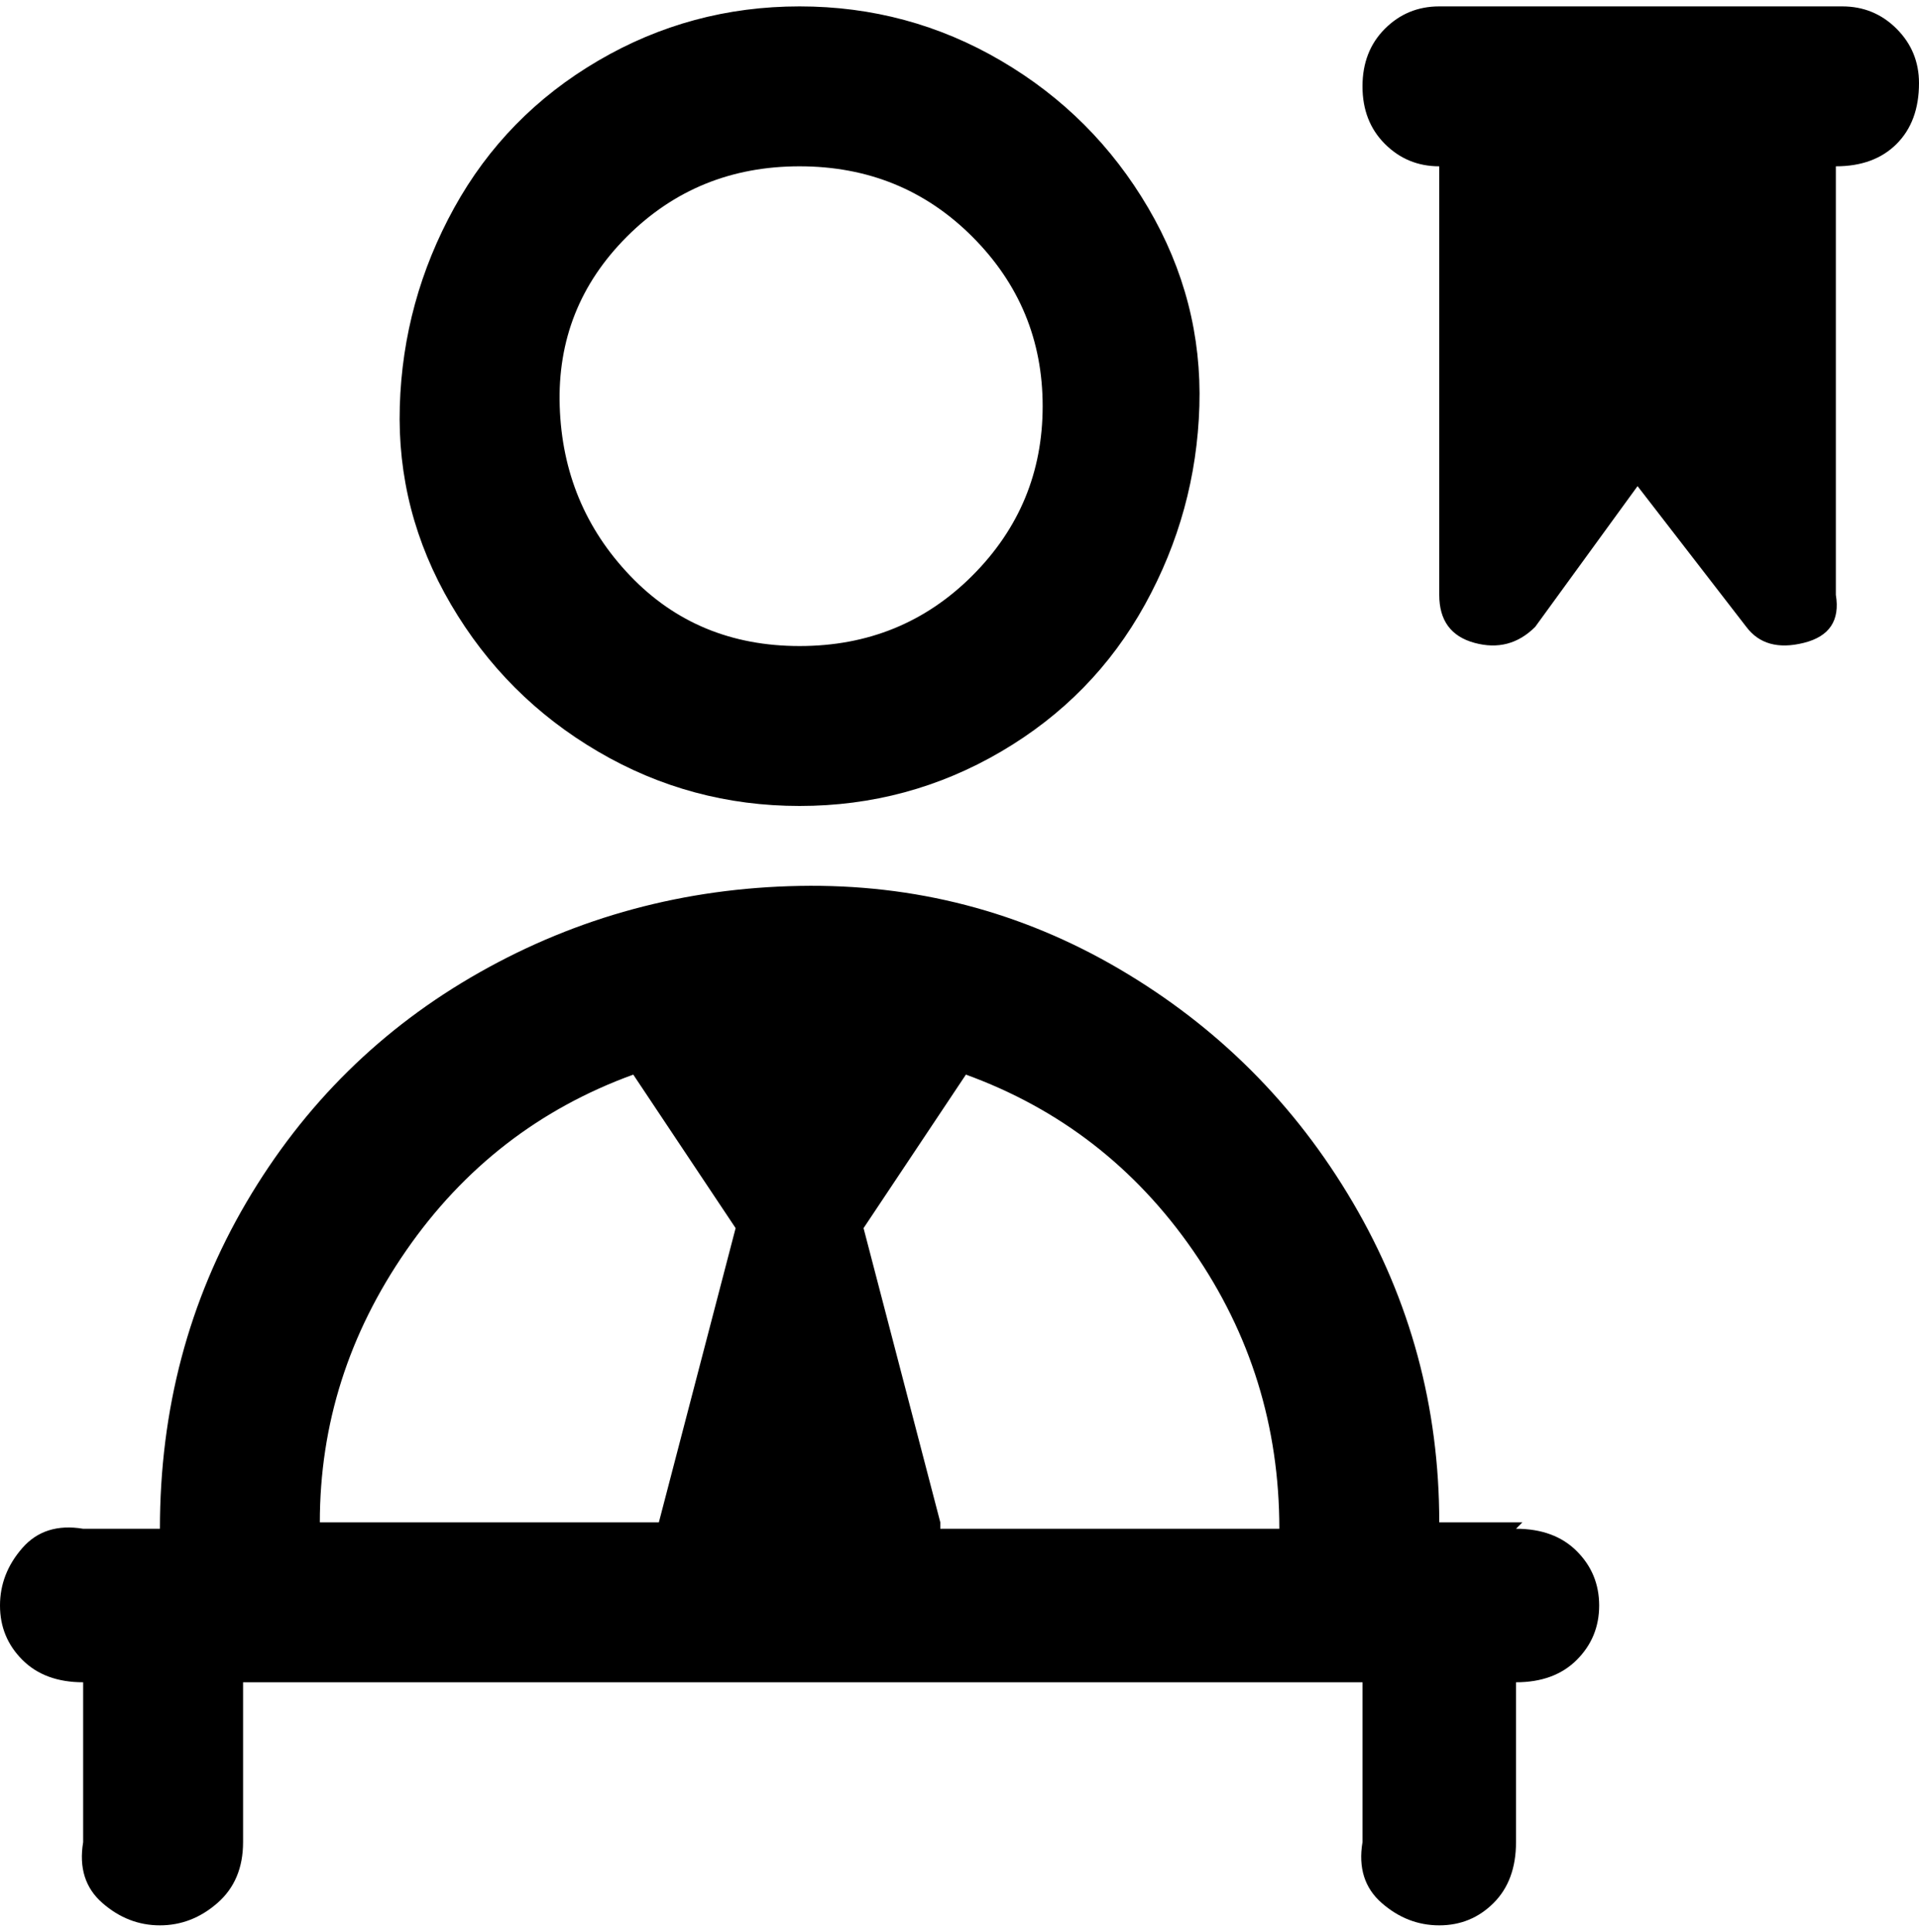 <svg viewBox="0 0 300 302.001" xmlns="http://www.w3.org/2000/svg"><path d="M125 126q17 0 31.5-8.5t22.5-23q8-14.5 8.5-31t-8-31q-8.5-14.5-23-23T125 1q-17 0-31.5 8.5T71 32.5q-8 14.5-8.5 31t8 31q8.5 14.5 23 23T125 126zm0-100q16 0 27 11t11 26.5Q163 79 152 90t-27 11q-16 0-26.5-11t-11-26.5Q87 48 98 37t27-11zm113 212h-13q0-27-13.5-50T175 151.5q-23-13.5-50-13T75 152q-23 13-36.5 36T25 239H13q-6-1-9.5 3T0 251q0 5 3.5 8.5T13 263v25q-1 6 3 9.5t9 3.5q5 0 9-3.5t4-9.5v-25h175v25q-1 6 3 9.5t9 3.5q5 0 8.5-3.5t3.5-9.5v-25q6 0 9.5-3.5t3.5-8.5q0-5-3.5-8.5T237 239l1-1zm-135 0H50q0-23 13.5-42.5T99 168l16 24-12 46zm44 0l-12-46 16-24q22 8 35.5 27.5T200 239h-53v-1zM300 13q0 6-3.5 9.5T287 26v67q1 6-5 7.5t-9-2.5l-17-22-16 22q-4 4-9.5 2.5T225 93V26q-5 0-8.5-3.5t-3.5-9q0-5.5 3.5-9T225 1h63q5 0 8.5 3.5T300 13z"/></svg>